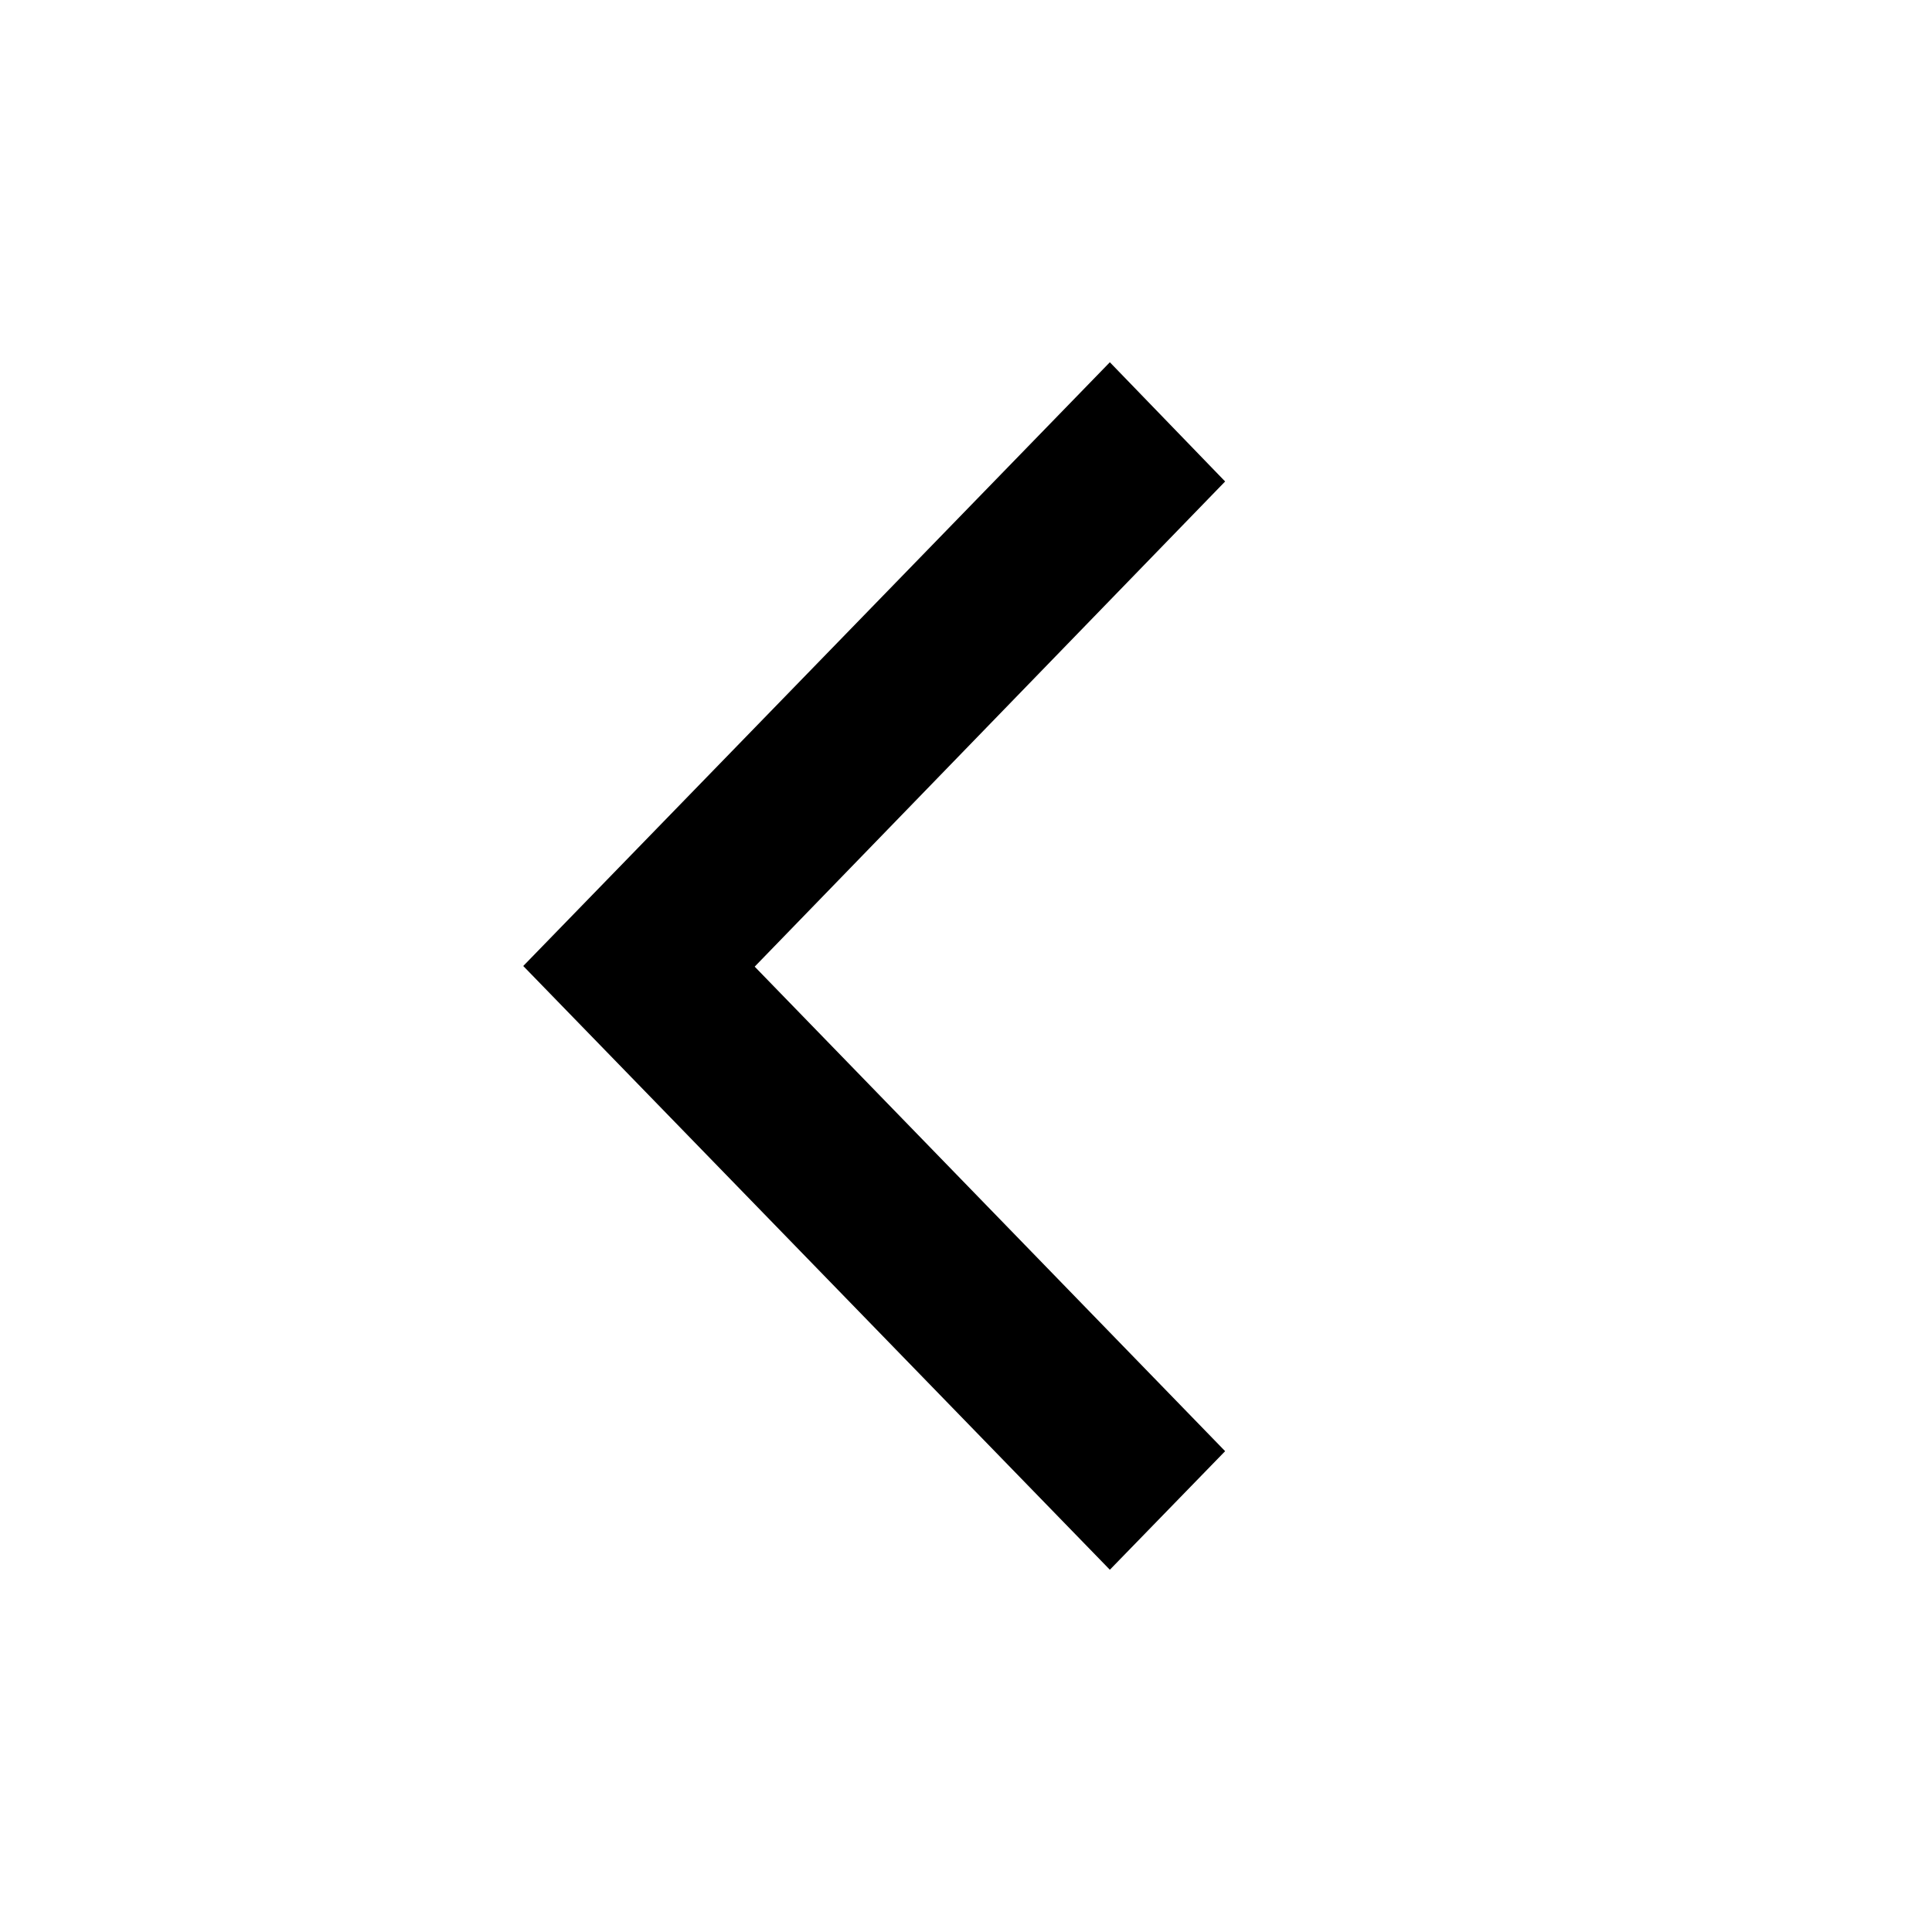 <svg viewBox="0 0 24 24" xmlns="http://www.w3.org/2000/svg">
<g clip-path="url(#clip0_403_21921)">
<path d="M15.219 18.027L9.375 12.008L15.219 5.981L13.787 4.5L6.5 12L13.787 19.5L15.219 18.027Z" />
</g>
<defs>
<clipPath id="clip0_403_21921">
<rect width="24" height="24" fill="white"/>
</clipPath>
</defs>
</svg>
